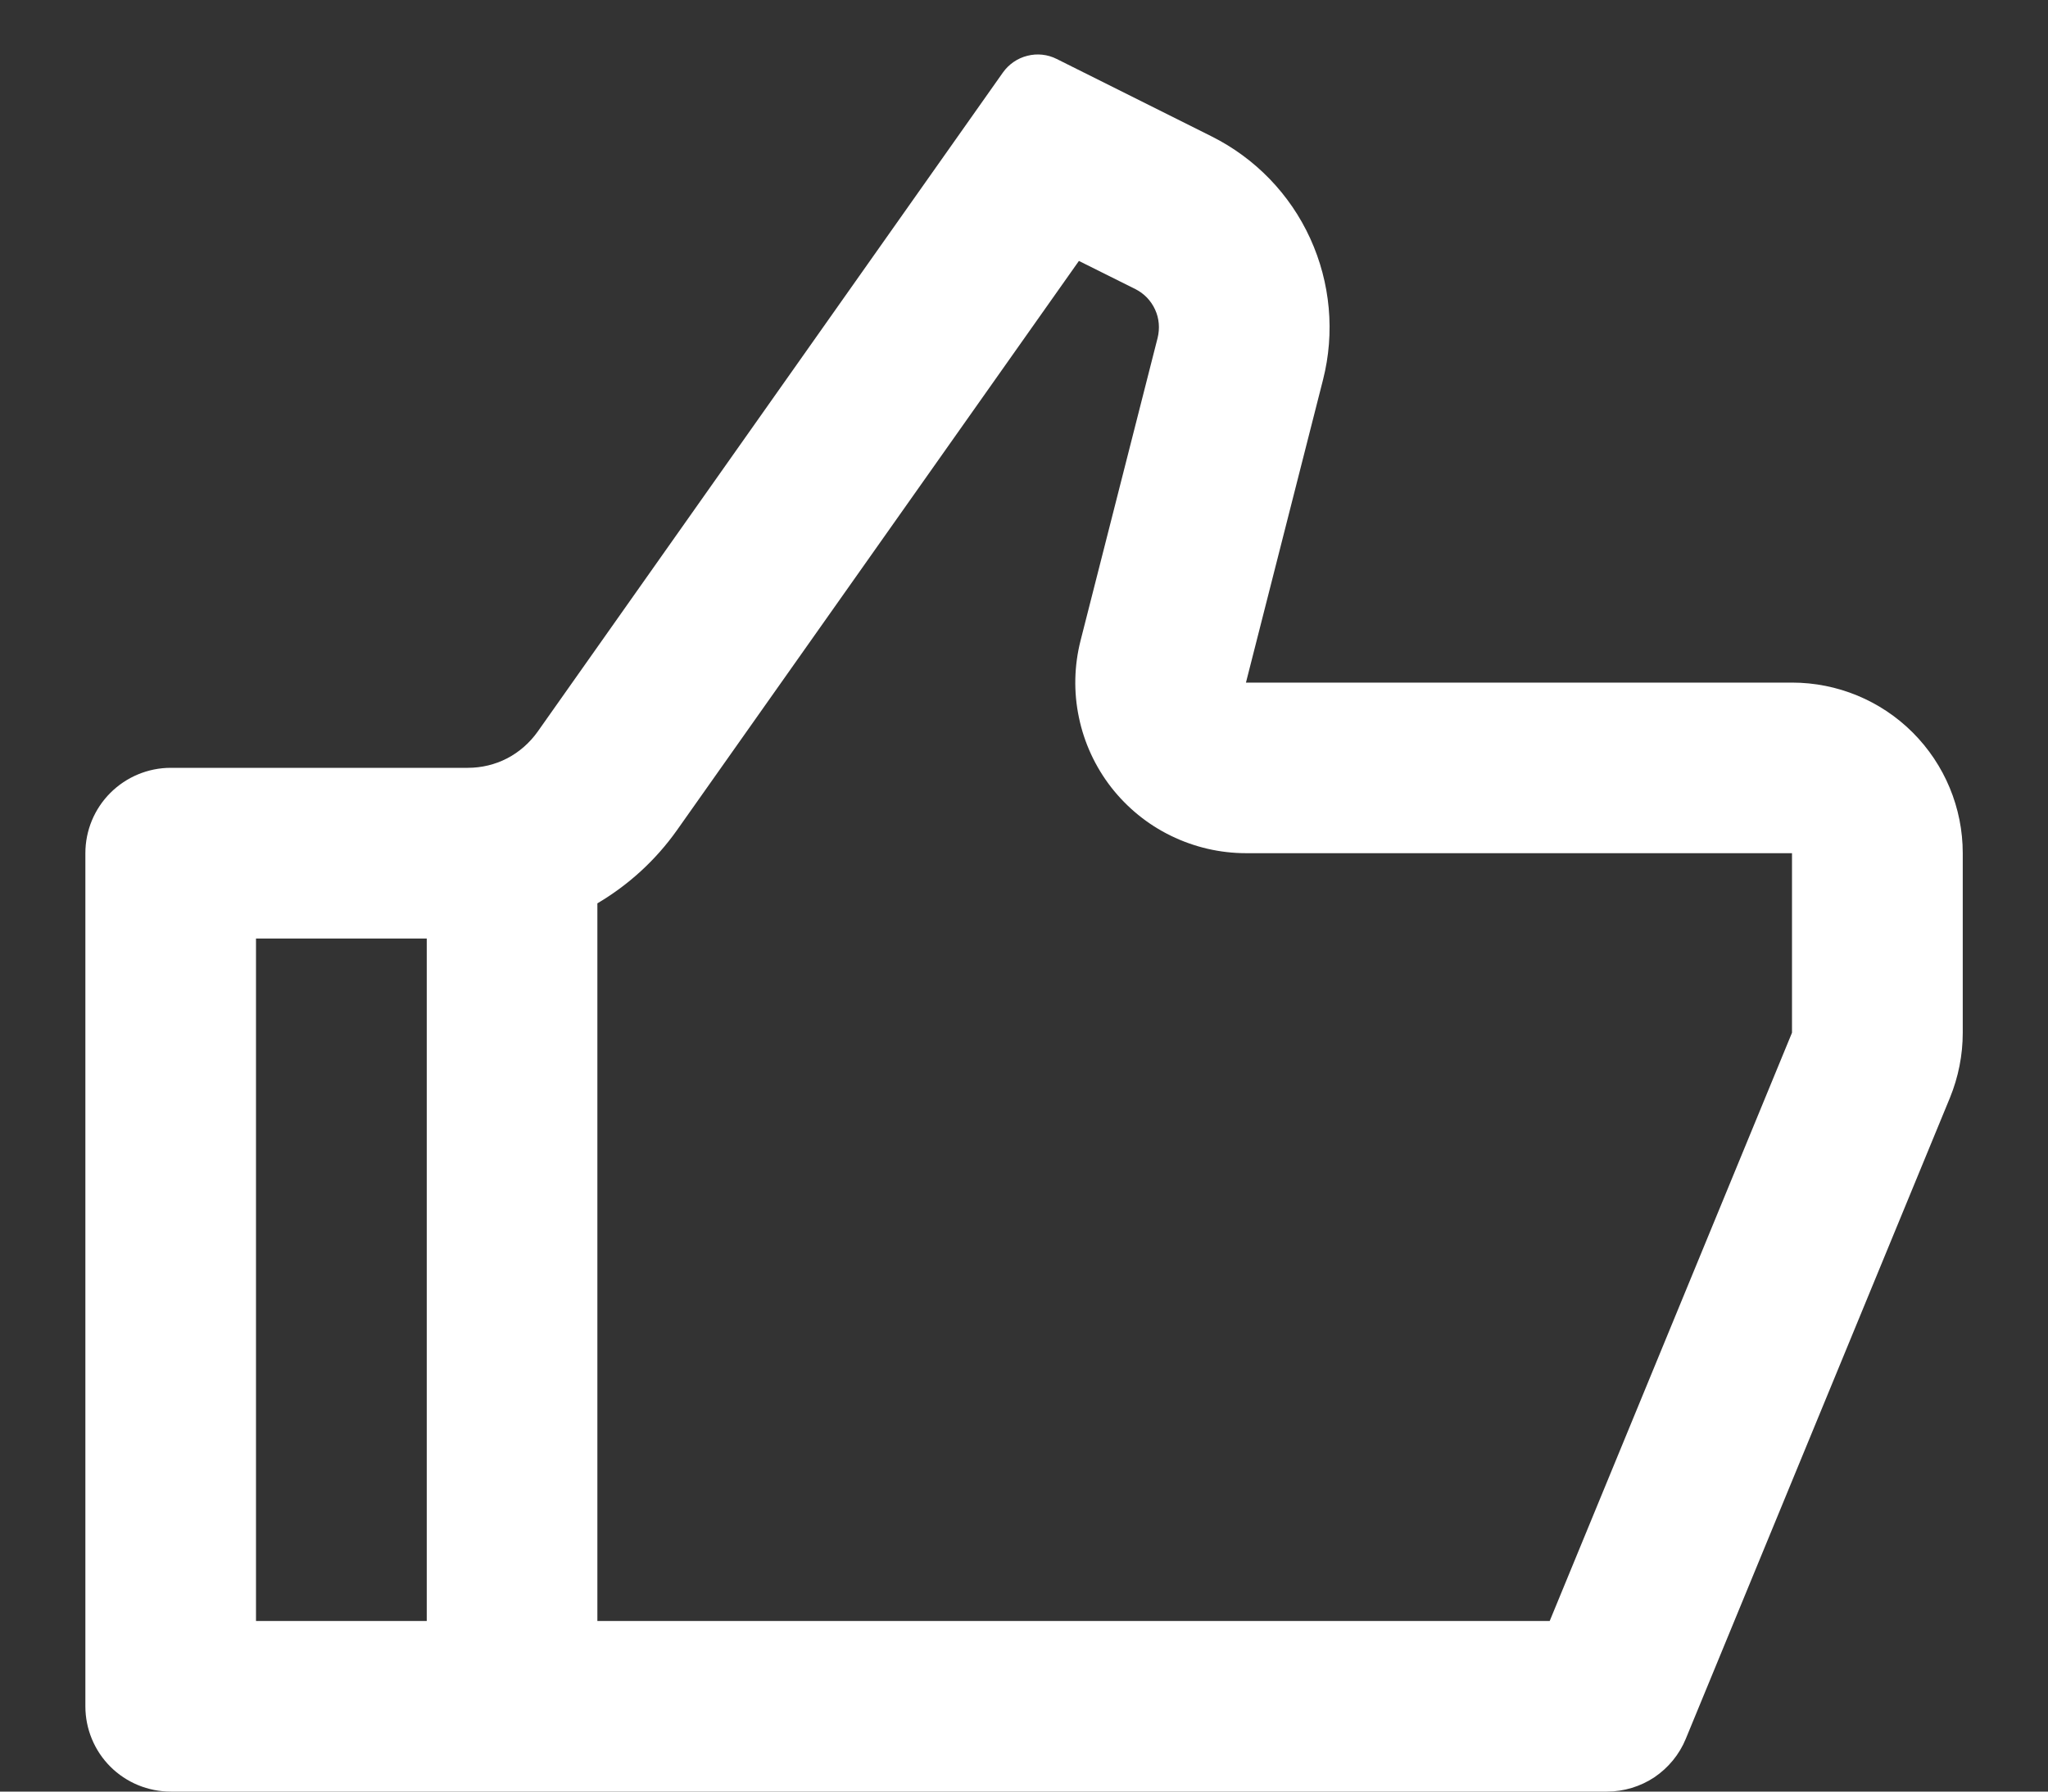 <svg width="16" height="14" viewBox="0 0 16 14" fill="none" xmlns="http://www.w3.org/2000/svg">
<rect x="0" y="0" width="16" height="14" fill="#333333" stroke="none"/>
<path d="M9.734 5.334H14C14.354 5.334 14.693 5.474 14.943 5.724C15.193 5.974 15.334 6.313 15.334 6.667V8.07C15.334 8.244 15.3 8.416 15.234 8.578L13.17 13.588C13.12 13.71 13.034 13.814 12.925 13.888C12.815 13.961 12.686 14 12.554 14H1.334C1.157 14 0.987 13.93 0.862 13.805C0.737 13.68 0.667 13.51 0.667 13.334V6.667C0.667 6.49 0.737 6.321 0.862 6.196C0.987 6.071 1.157 6 1.334 6H3.655C3.762 6 3.867 5.975 3.962 5.926C4.056 5.877 4.138 5.805 4.2 5.718L7.835 0.567C7.881 0.502 7.949 0.455 8.026 0.436C8.103 0.416 8.185 0.425 8.256 0.461L9.466 1.066C9.806 1.236 10.078 1.517 10.236 1.863C10.394 2.209 10.43 2.599 10.336 2.968L9.734 5.334ZM4.667 7.059V12.667H12.107L14 8.07V6.667H9.734C9.531 6.667 9.33 6.62 9.148 6.531C8.965 6.442 8.806 6.312 8.681 6.152C8.557 5.992 8.47 5.805 8.429 5.606C8.387 5.407 8.392 5.202 8.442 5.005L9.044 2.64C9.062 2.566 9.056 2.488 9.024 2.419C8.992 2.349 8.938 2.293 8.87 2.259L8.429 2.039L5.289 6.487C5.122 6.723 4.909 6.916 4.667 7.059ZM3.334 7.334H2V12.667H3.334V7.334Z" fill="white"/>
</svg>
